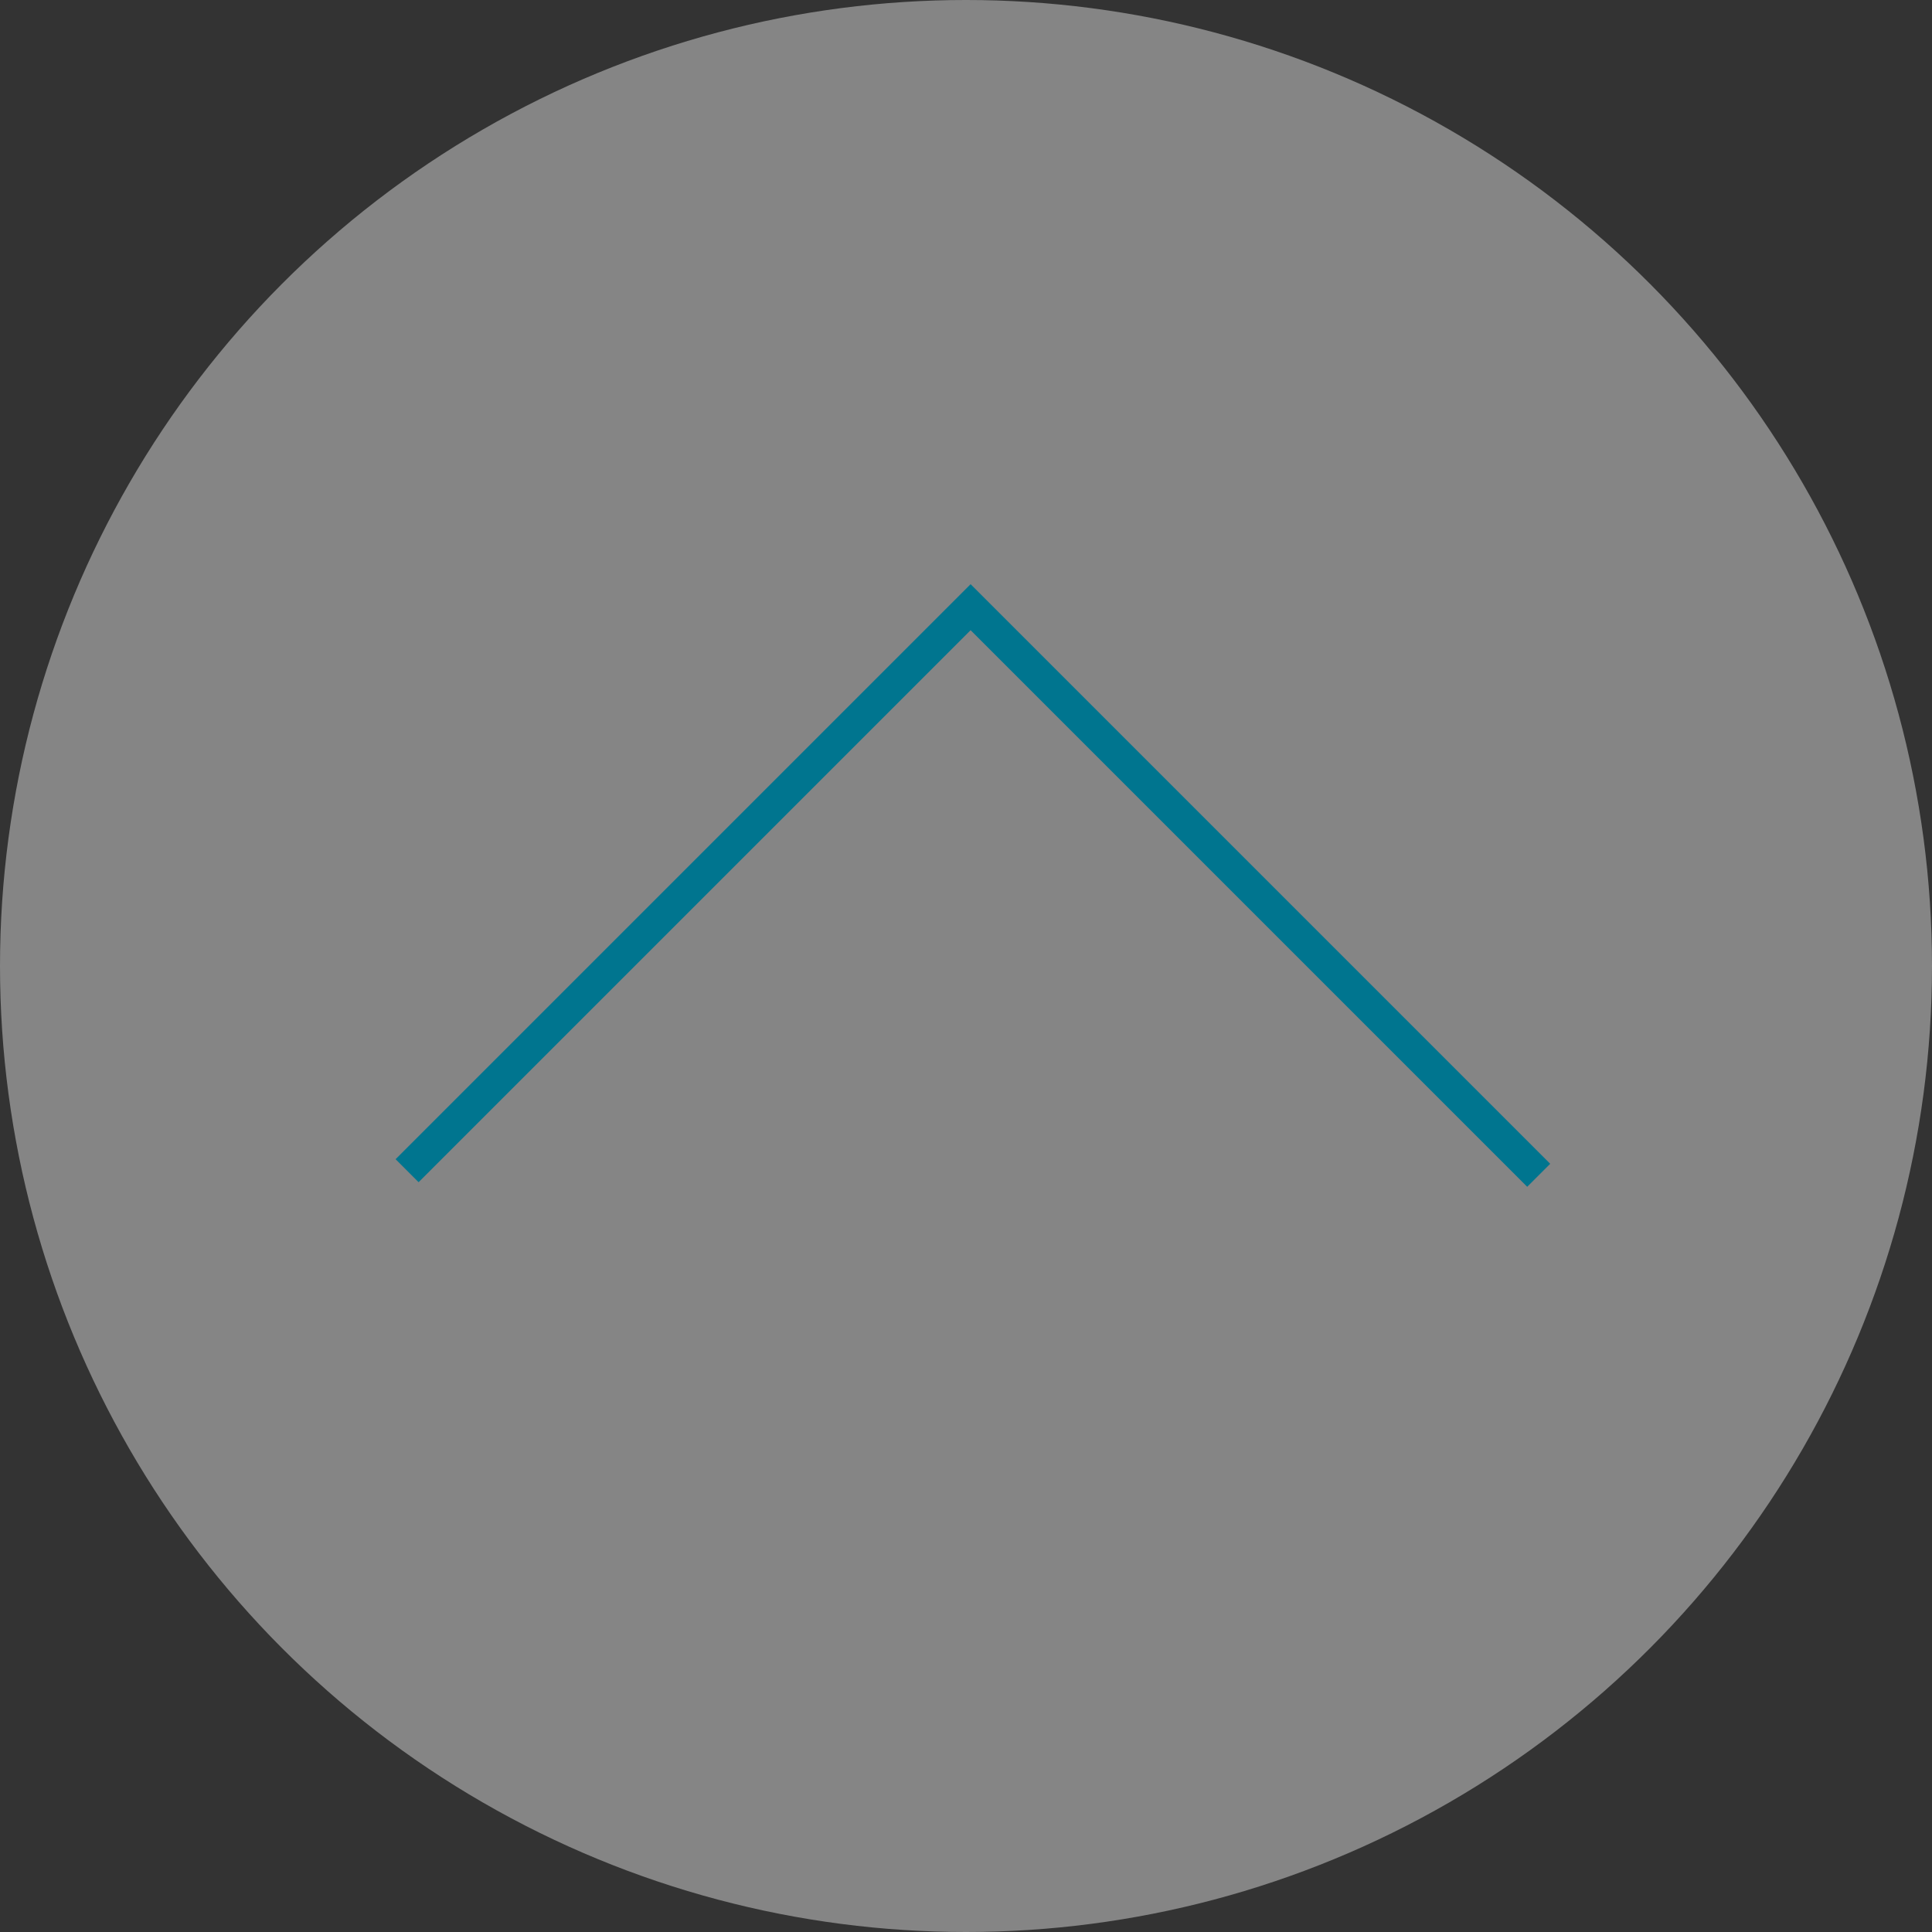 <?xml version="1.0" encoding="utf-8"?>
<!-- Generator: Adobe Illustrator 22.0.1, SVG Export Plug-In . SVG Version: 6.00 Build 0)  -->
<svg version="1.1" id="Layer_1" xmlns="http://www.w3.org/2000/svg" xmlns:xlink="http://www.w3.org/1999/xlink" x="0px" y="0px"
	 viewBox="0 0 42 42" style="enable-background:new 0 0 42 42;" xml:space="preserve">
<rect x="0" y="0" width="42" height="42" fill="#333333" stroke="none"/>
<style type="text/css">
	.st0{opacity:0.4;fill:#FFFFFF;enable-background:new    ;}
	.st1{fill:#00758F;}
</style>
<g>
	<circle class="st0" cx="21" cy="21" r="21"/>
	<polygon class="st1" points="33.2,25.8 21.1,13.7 9.1,25.7 8.6,25.2 21.1,12.7 21.2,12.8 21.6,13.2 33.7,25.3 	"/>
</g>
</svg>
